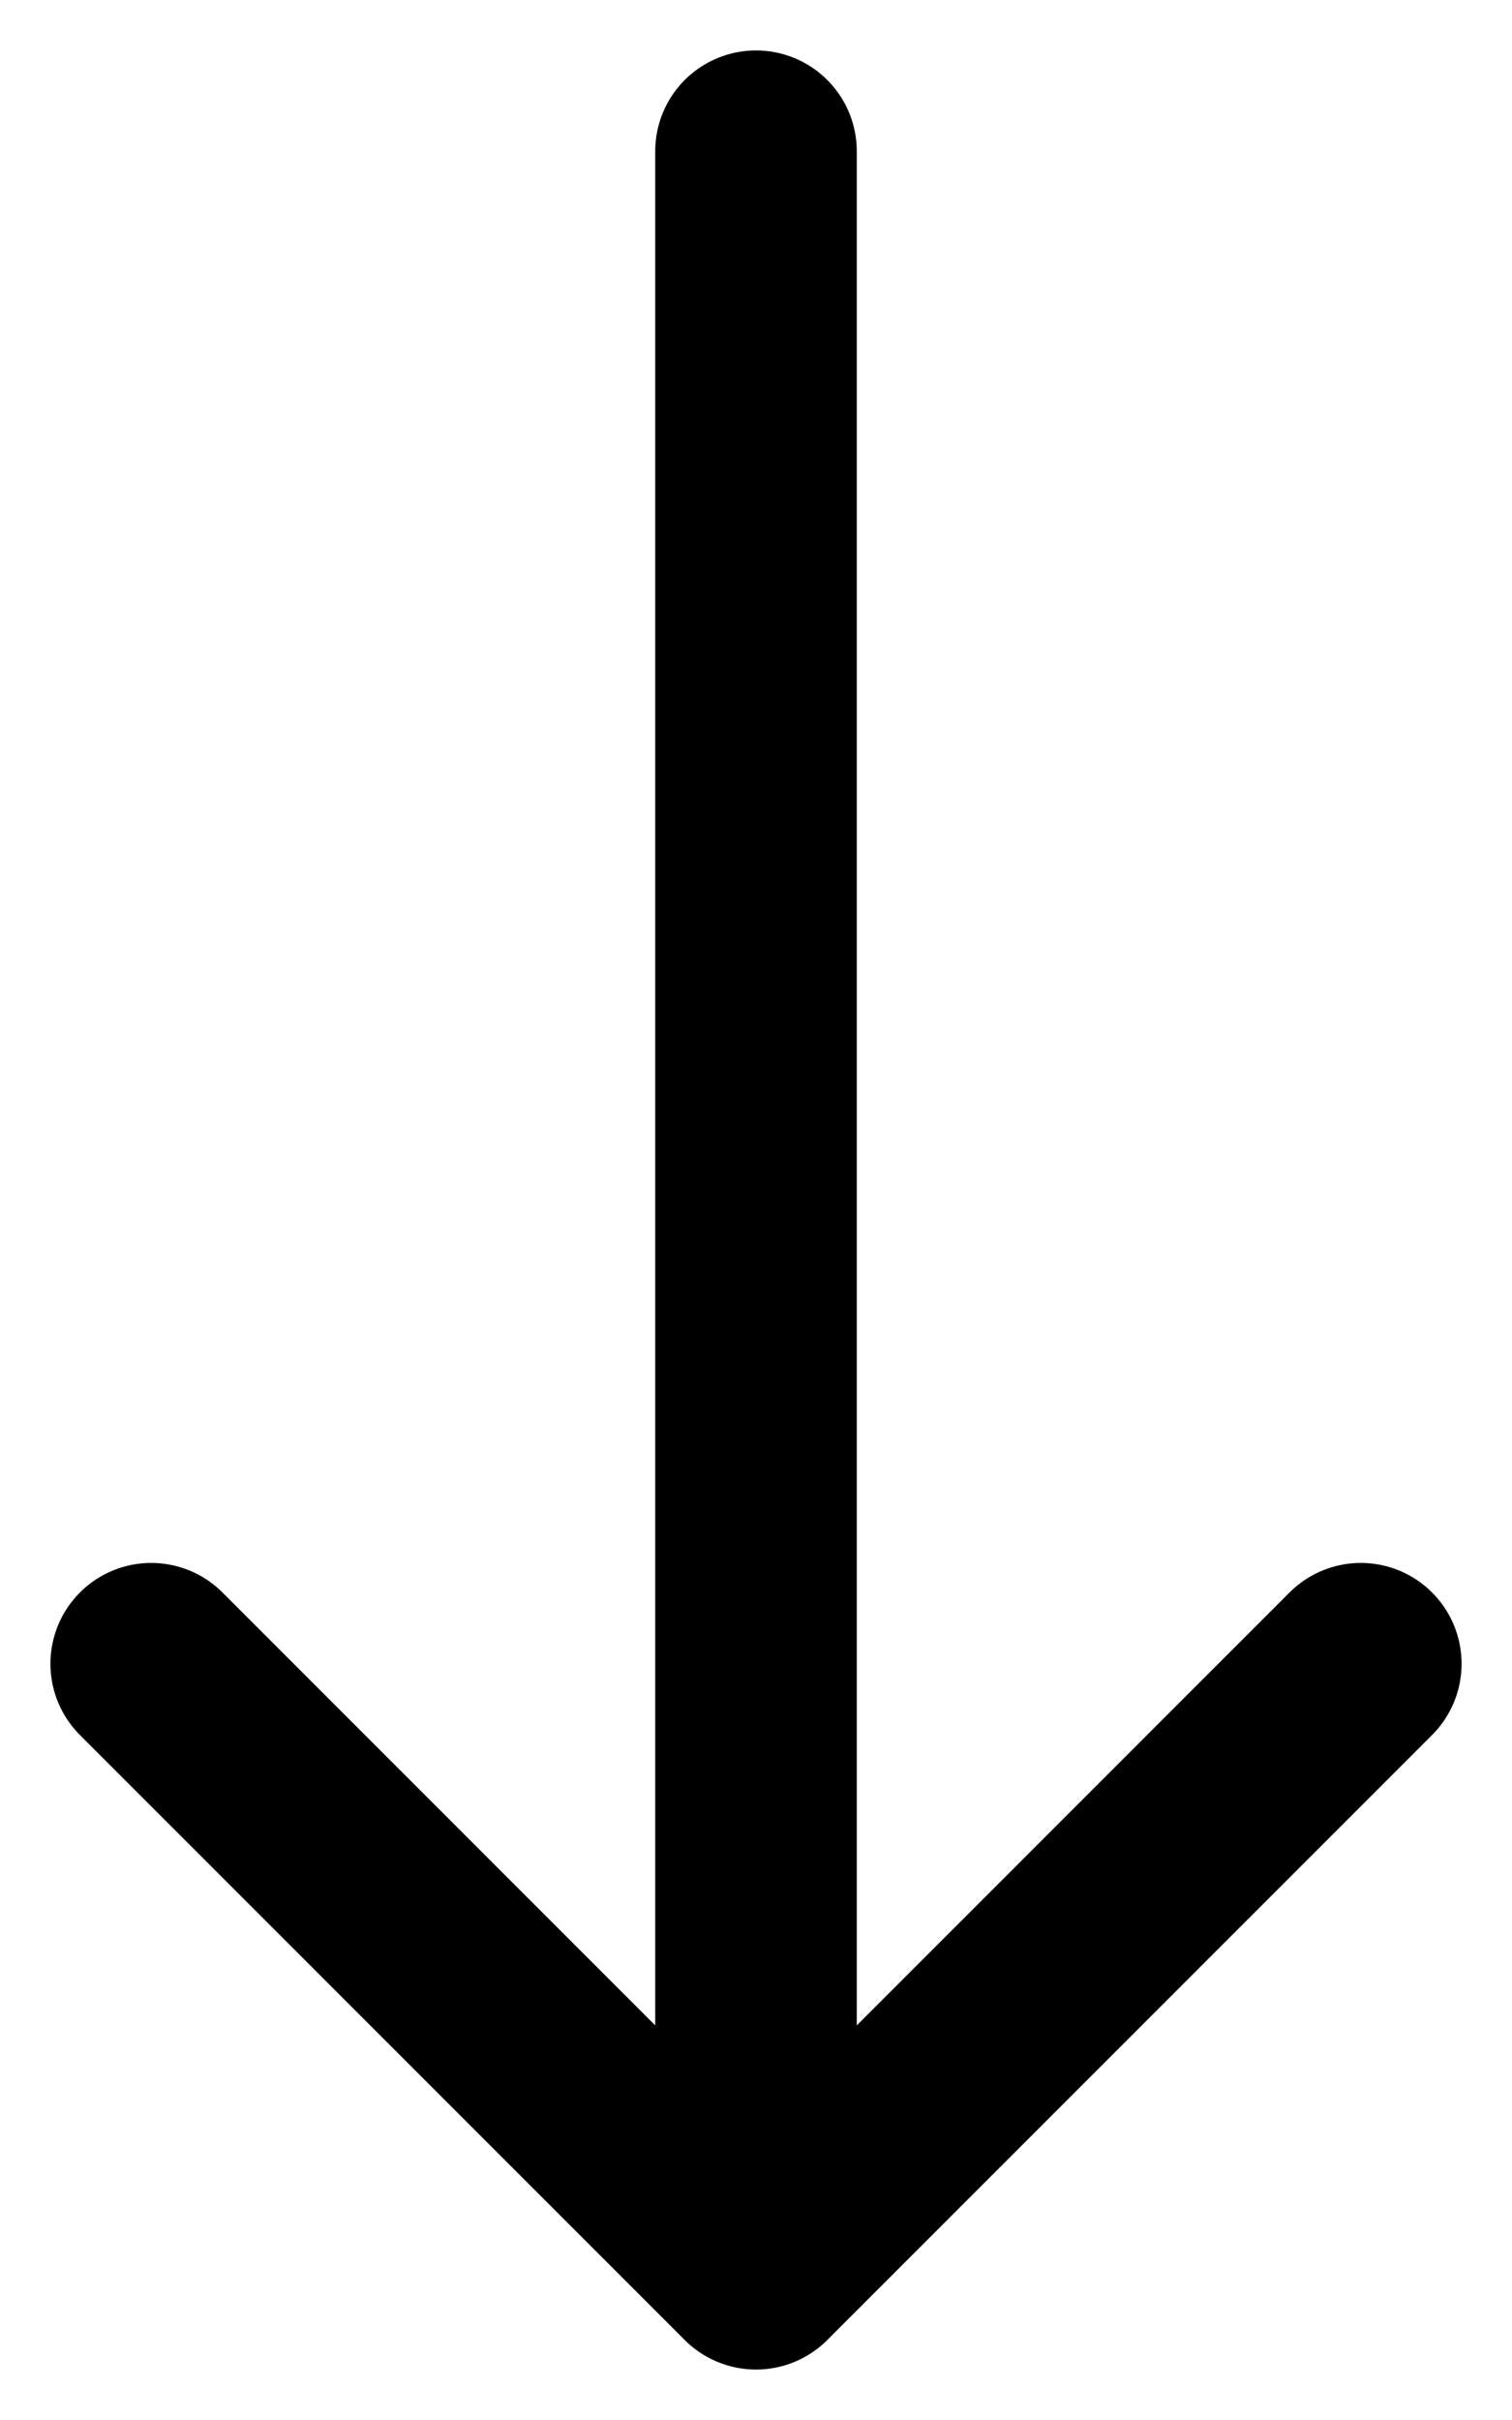 <svg width="10" height="16" viewBox="0 0 10 16" fill="none" xmlns="http://www.w3.org/2000/svg">
<path d="M9 11L5 15M5 15L1 11M5 15V1" stroke="black" stroke-width="1.333" stroke-linecap="round" stroke-linejoin="round"/>
</svg>
